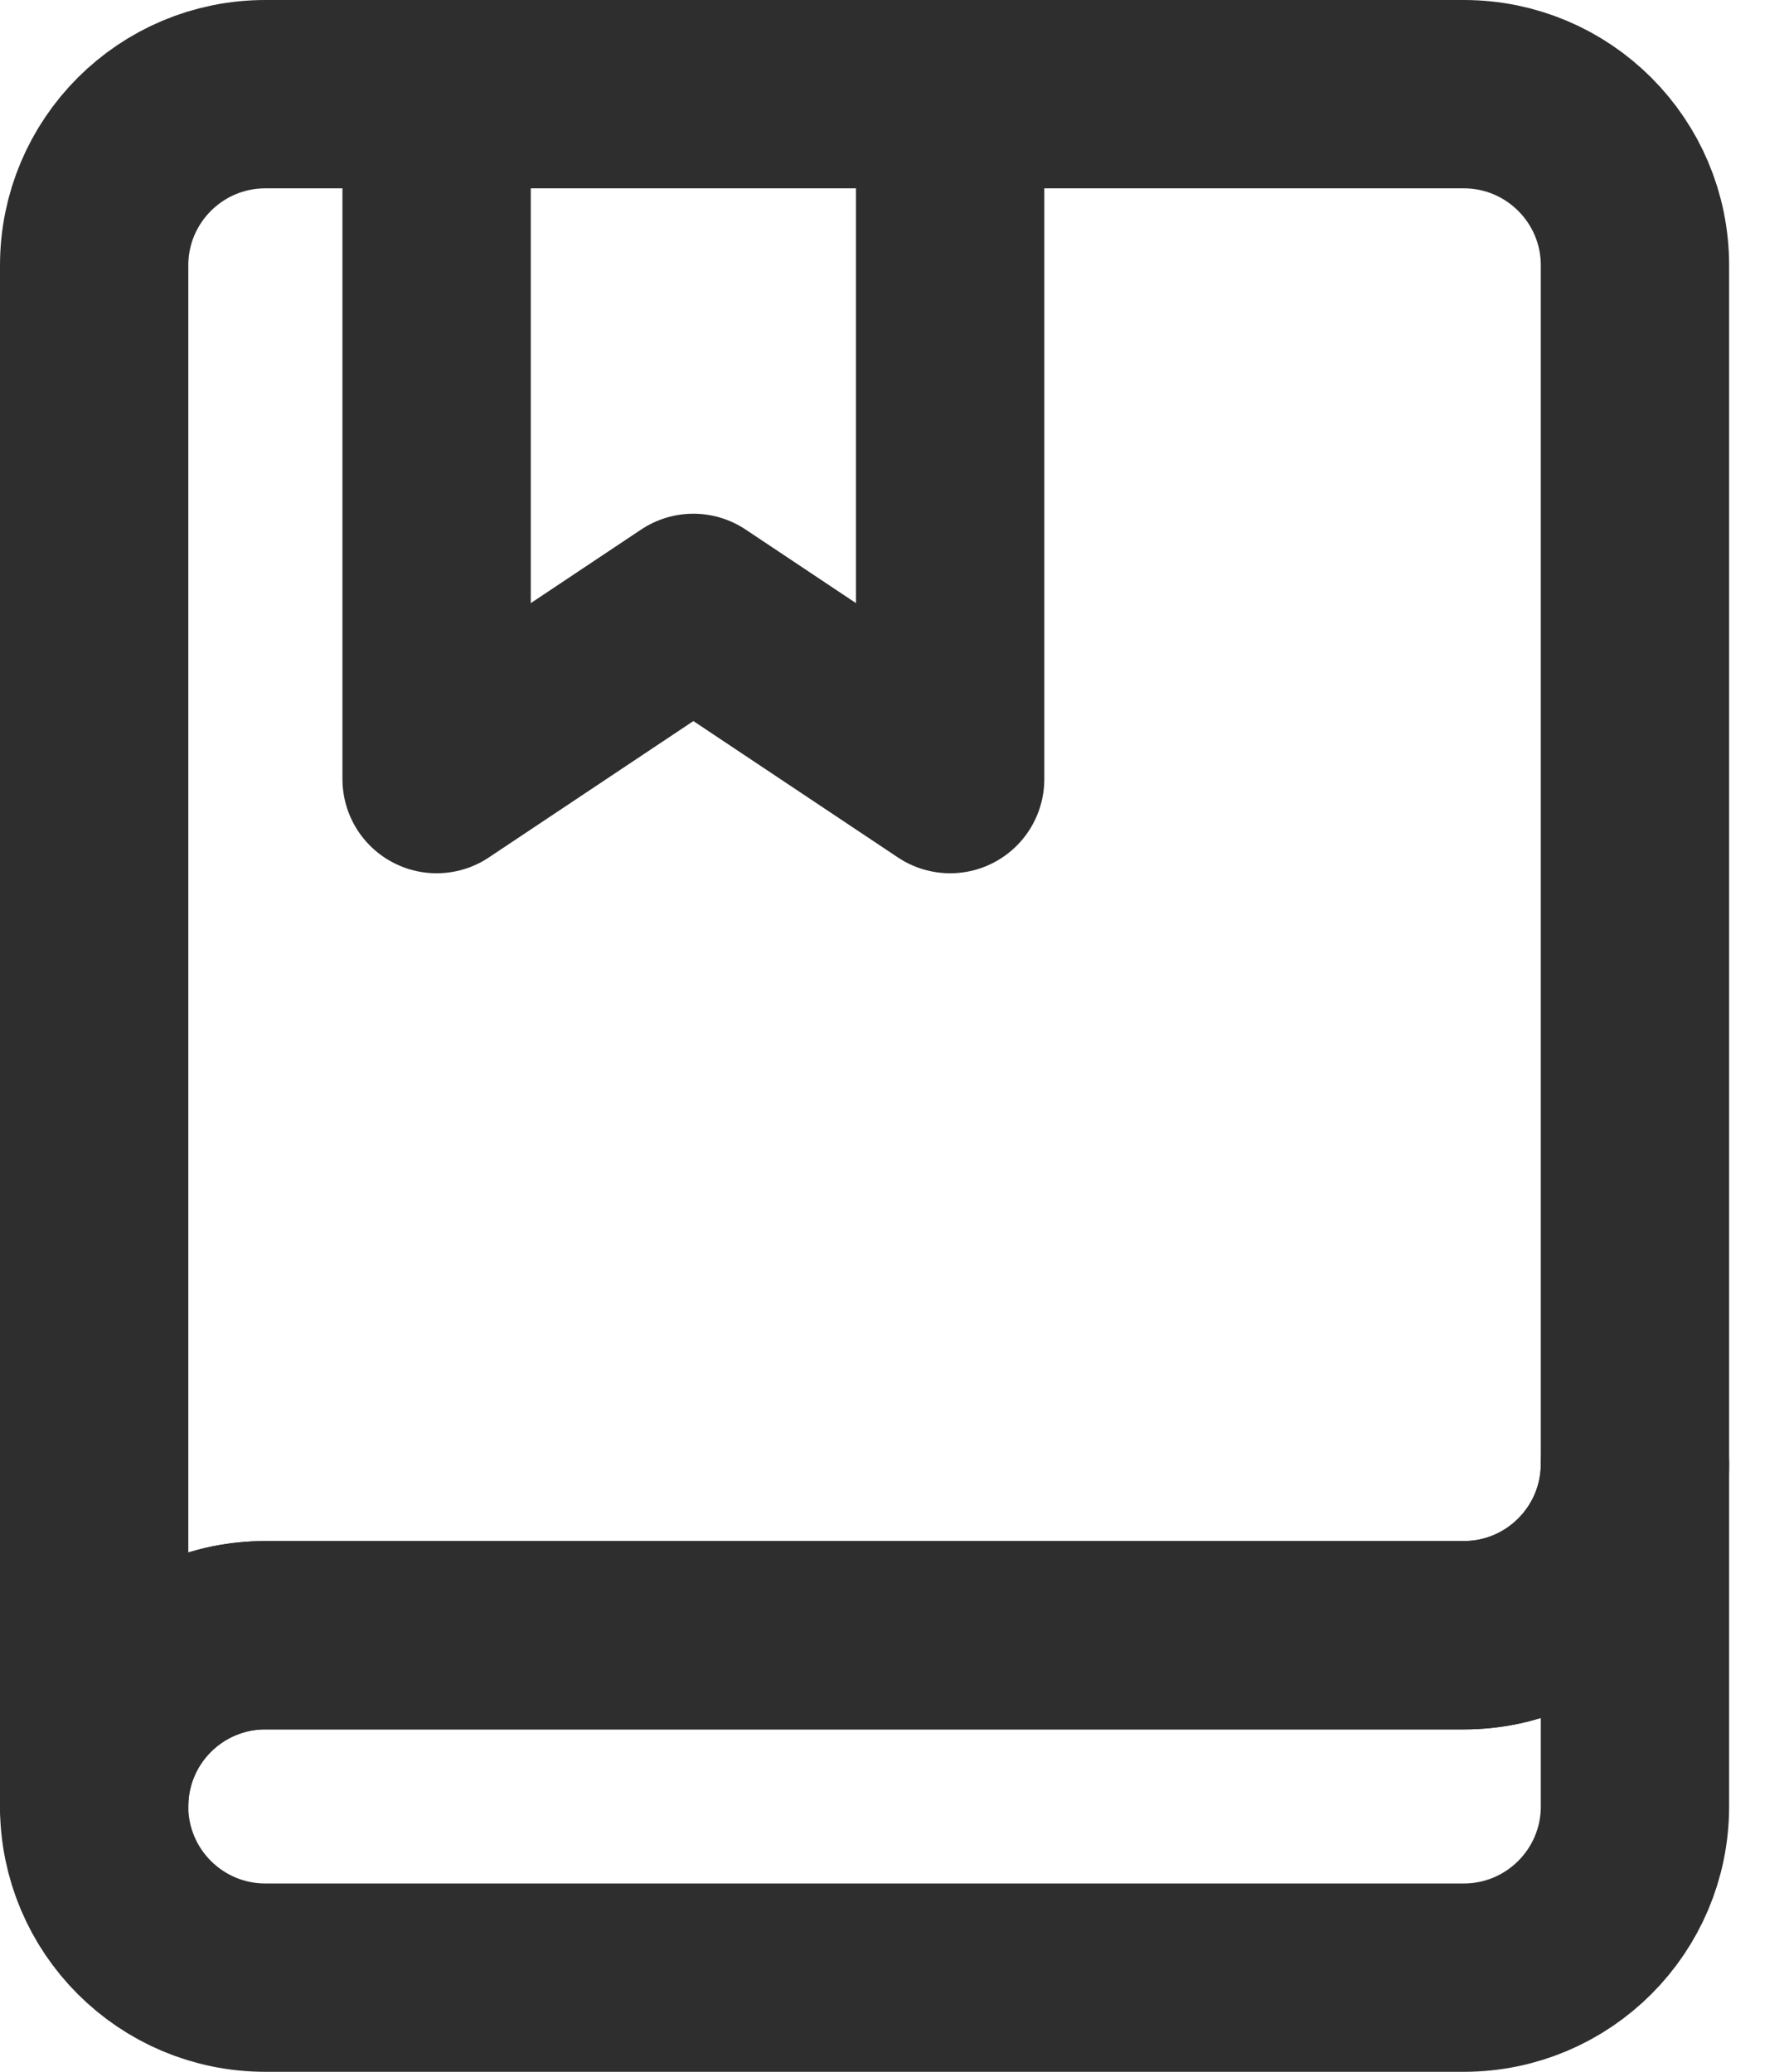 <svg data-v-840044c6="" width="19" height="22" viewBox="0 0 19 22" fill="none" xmlns="http://www.w3.org/2000/svg" class="mr-2"><path d="M10.091 1V8.273L7.364 6.455L4.637 8.273V1" stroke="#2e2e2e" stroke-width="2" stroke-linecap="round" stroke-linejoin="round"></path> <path d="M2.818 1C1.814 1 1 1.814 1 2.818V19.182C1 18.177 1.814 17.364 2.818 17.364H15.546C16.55 17.364 17.364 16.55 17.364 15.546V2.818C17.364 1.814 16.55 1 15.546 1H2.818Z" stroke="#2e2e2e" stroke-width="2" stroke-linecap="round" stroke-linejoin="round"></path> <path d="M15.546 21C16.55 21 17.364 20.186 17.364 19.182V17.364V15.545C17.364 16.55 16.55 17.364 15.546 17.364H2.818C1.814 17.364 1 18.177 1 19.182C1 20.186 1.814 21 2.818 21H15.546Z" stroke="#2e2e2e" stroke-width="2" stroke-linecap="round" stroke-linejoin="round"></path></svg>